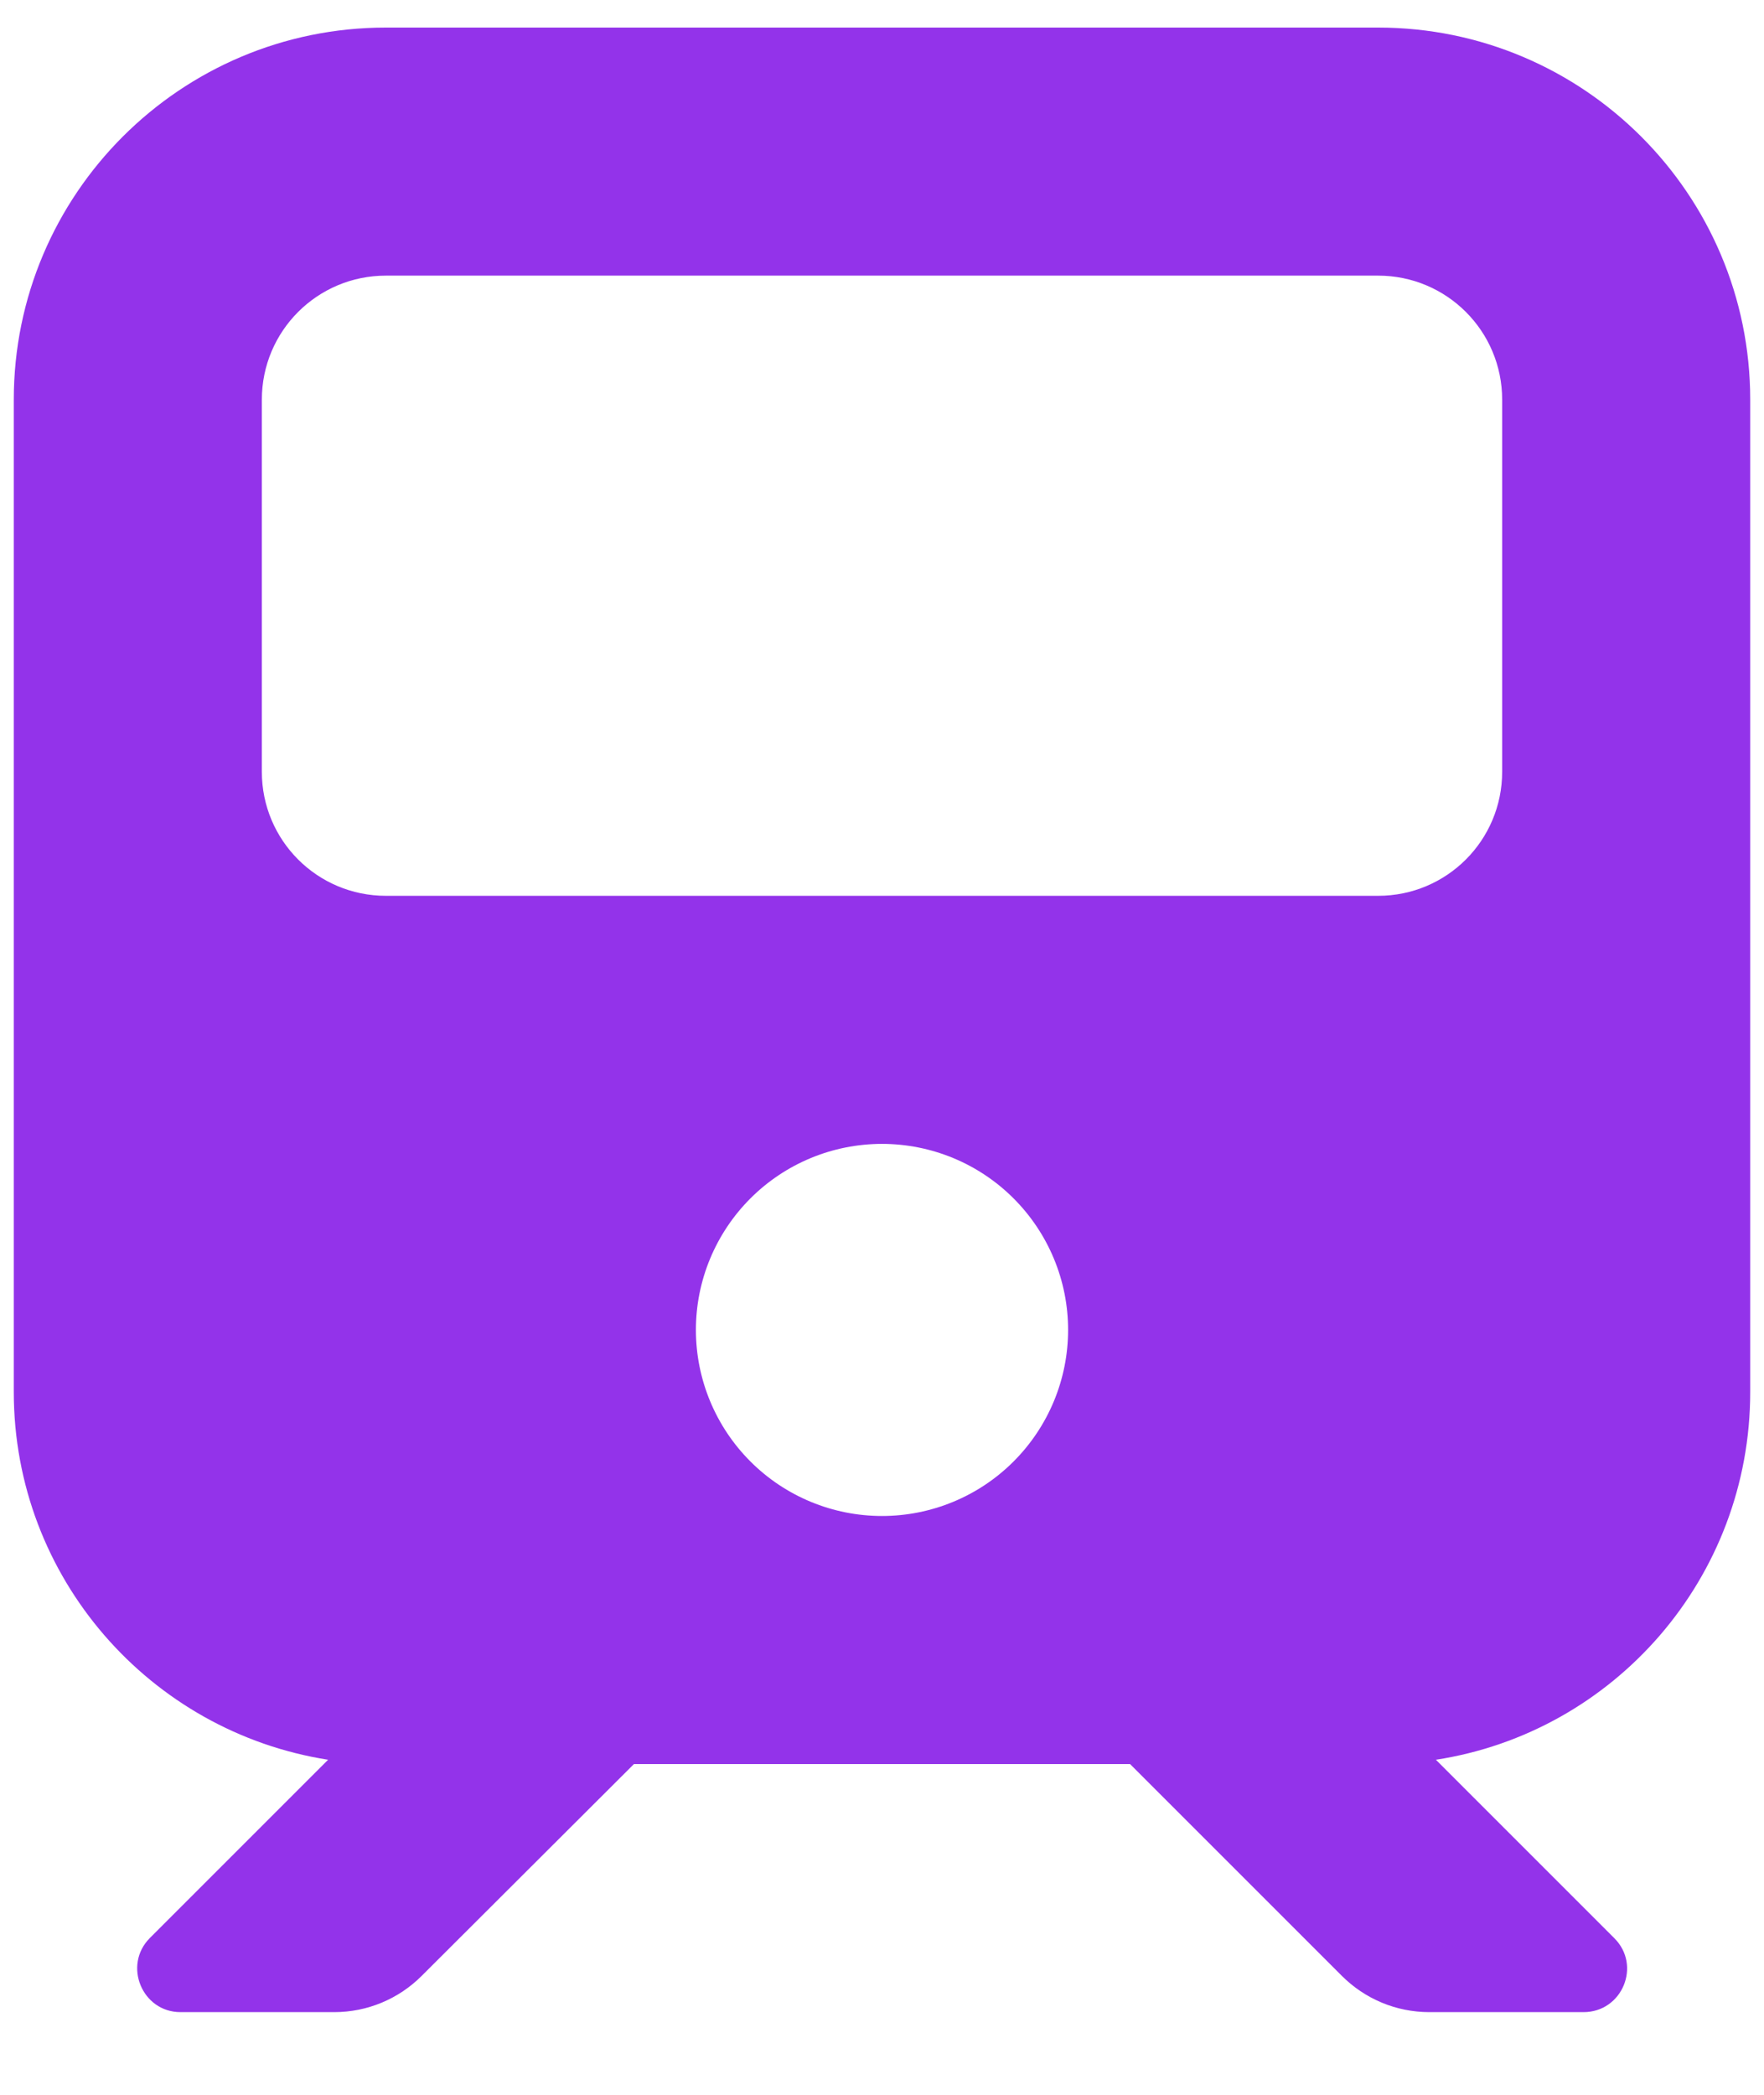 <svg width="16" height="19" viewBox="0 0 16 19" fill="none" xmlns="http://www.w3.org/2000/svg">
<path d="M3.5 0.25C1.637 0.25 0.125 1.762 0.125 3.625V12.625C0.125 14.312 1.363 15.708 2.976 15.961L1.359 17.578C1.113 17.825 1.289 18.25 1.637 18.25H3.032C3.331 18.25 3.616 18.131 3.827 17.919L5.75 16H10.25L12.169 17.919C12.38 18.131 12.665 18.25 12.964 18.25H14.363C14.715 18.25 14.891 17.825 14.641 17.578L13.024 15.961C14.641 15.712 15.875 14.312 15.875 12.625V3.625C15.875 1.762 14.363 0.25 12.5 0.25H3.5ZM2.375 3.625C2.375 3.003 2.878 2.5 3.5 2.5H12.5C13.122 2.5 13.625 3.003 13.625 3.625V7C13.625 7.622 13.122 8.125 12.5 8.125H3.5C2.878 8.125 2.375 7.622 2.375 7V3.625ZM8 10.375C8.448 10.375 8.877 10.553 9.193 10.869C9.51 11.186 9.688 11.615 9.688 12.062C9.688 12.51 9.51 12.939 9.193 13.256C8.877 13.572 8.448 13.75 8 13.75C7.552 13.75 7.123 13.572 6.807 13.256C6.49 12.939 6.312 12.51 6.312 12.062C6.312 11.615 6.49 11.186 6.807 10.869C7.123 10.553 7.552 10.375 8 10.375Z" fill="#9333EA"/>
</svg>
